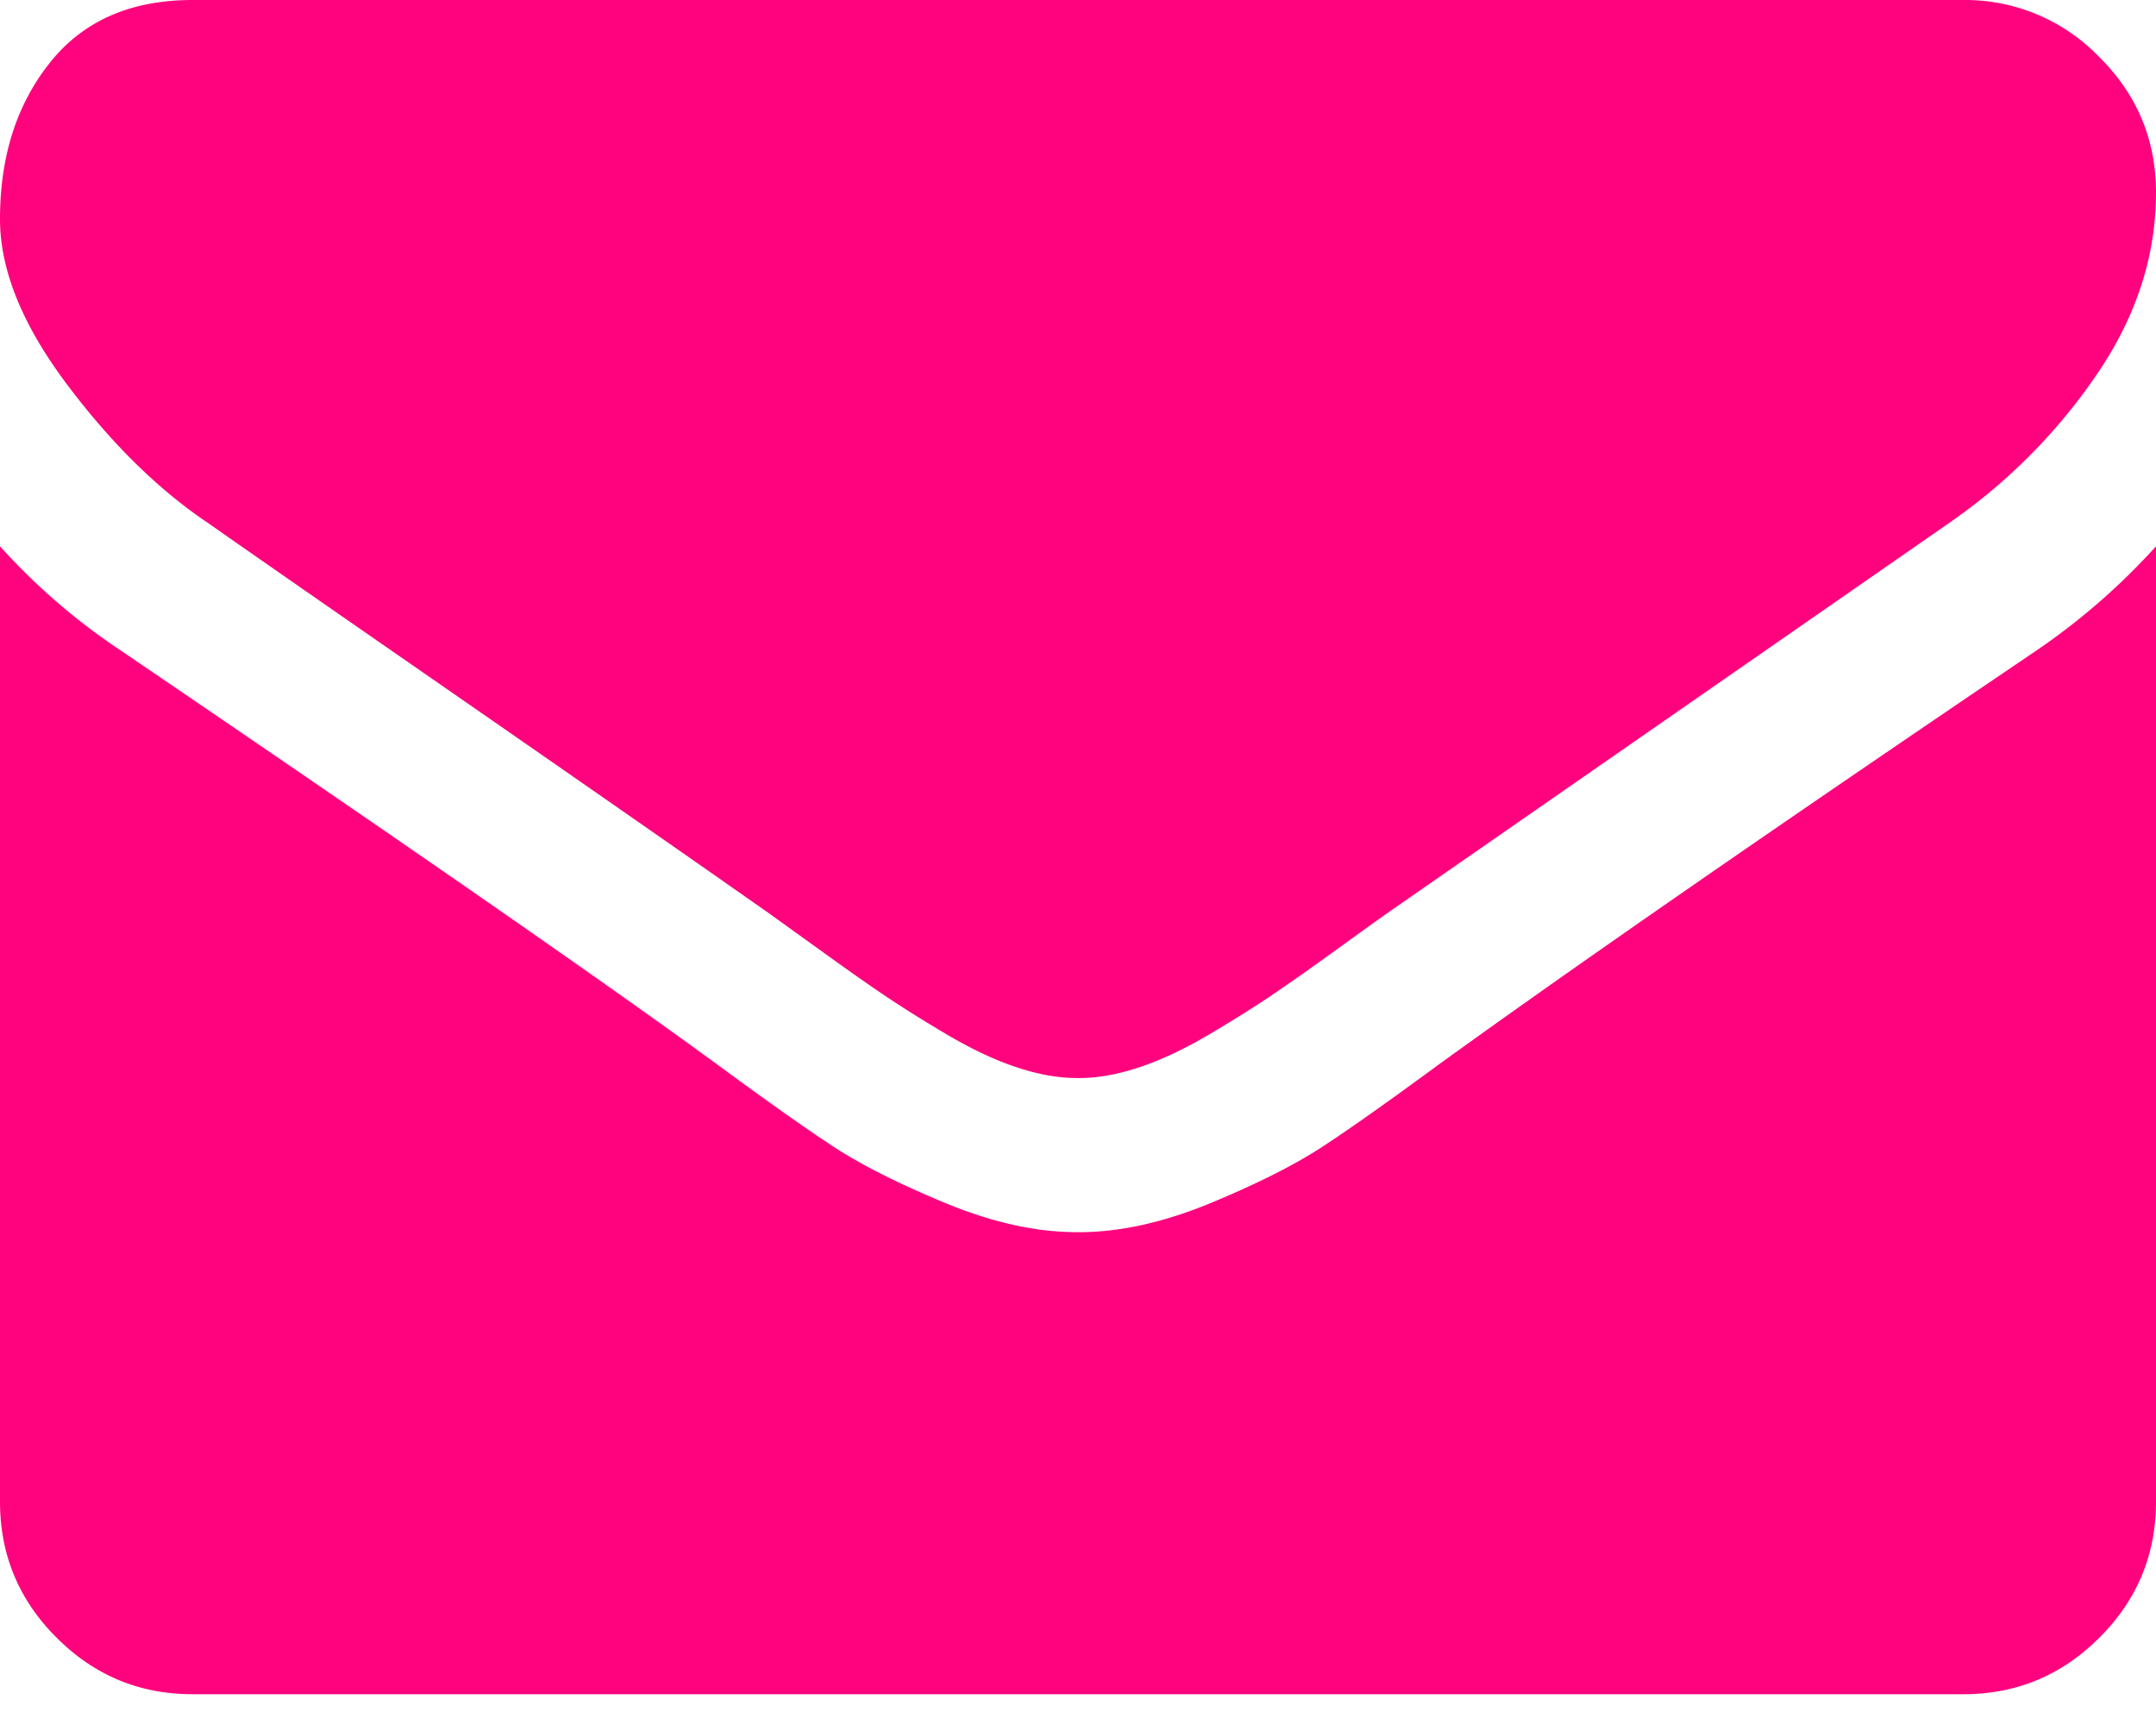 <svg width="25" height="20" fill="none" xmlns="http://www.w3.org/2000/svg"><path d="M2.4 6.055c.316.223 1.269.886 2.86 1.988 1.59 1.102 2.808 1.95 3.655 2.545l.592.426c.303.219.554.396.754.53.2.135.441.286.725.454.284.167.551.293.802.376.252.084.484.125.698.125h.028c.214 0 .447-.041.698-.125.25-.083.518-.21.802-.376.283-.168.525-.319.725-.454.2-.135.451-.311.753-.53.303-.219.5-.36.593-.426l6.53-4.534a6.628 6.628 0 001.701-1.716c.456-.669.684-1.371.684-2.106 0-.614-.221-1.14-.663-1.576A2.156 2.156 0 0022.767 0H2.233C1.516 0 .965.242.58.725.193 1.21 0 1.814 0 2.54c0 .586.256 1.22.767 1.904.512.684 1.056 1.221 1.633 1.612z" fill="#FF037E"/><path d="M23.605 7.548c-3.05 2.064-5.367 3.669-6.948 4.813-.53.39-.96.695-1.29.913-.33.22-.77.442-1.318.67-.549.228-1.06.342-1.535.342h-.028c-.474 0-.986-.114-1.535-.342-.548-.228-.988-.45-1.318-.67-.33-.218-.76-.523-1.29-.913-1.256-.92-3.567-2.525-6.934-4.813A7.39 7.39 0 010 6.334v11.077c0 .614.218 1.14.656 1.576.437.438.962.656 1.576.656h20.536c.614 0 1.14-.219 1.576-.656.438-.437.656-.962.656-1.576V6.334a7.73 7.73 0 01-1.395 1.214z" fill="#FF037E"/></svg>